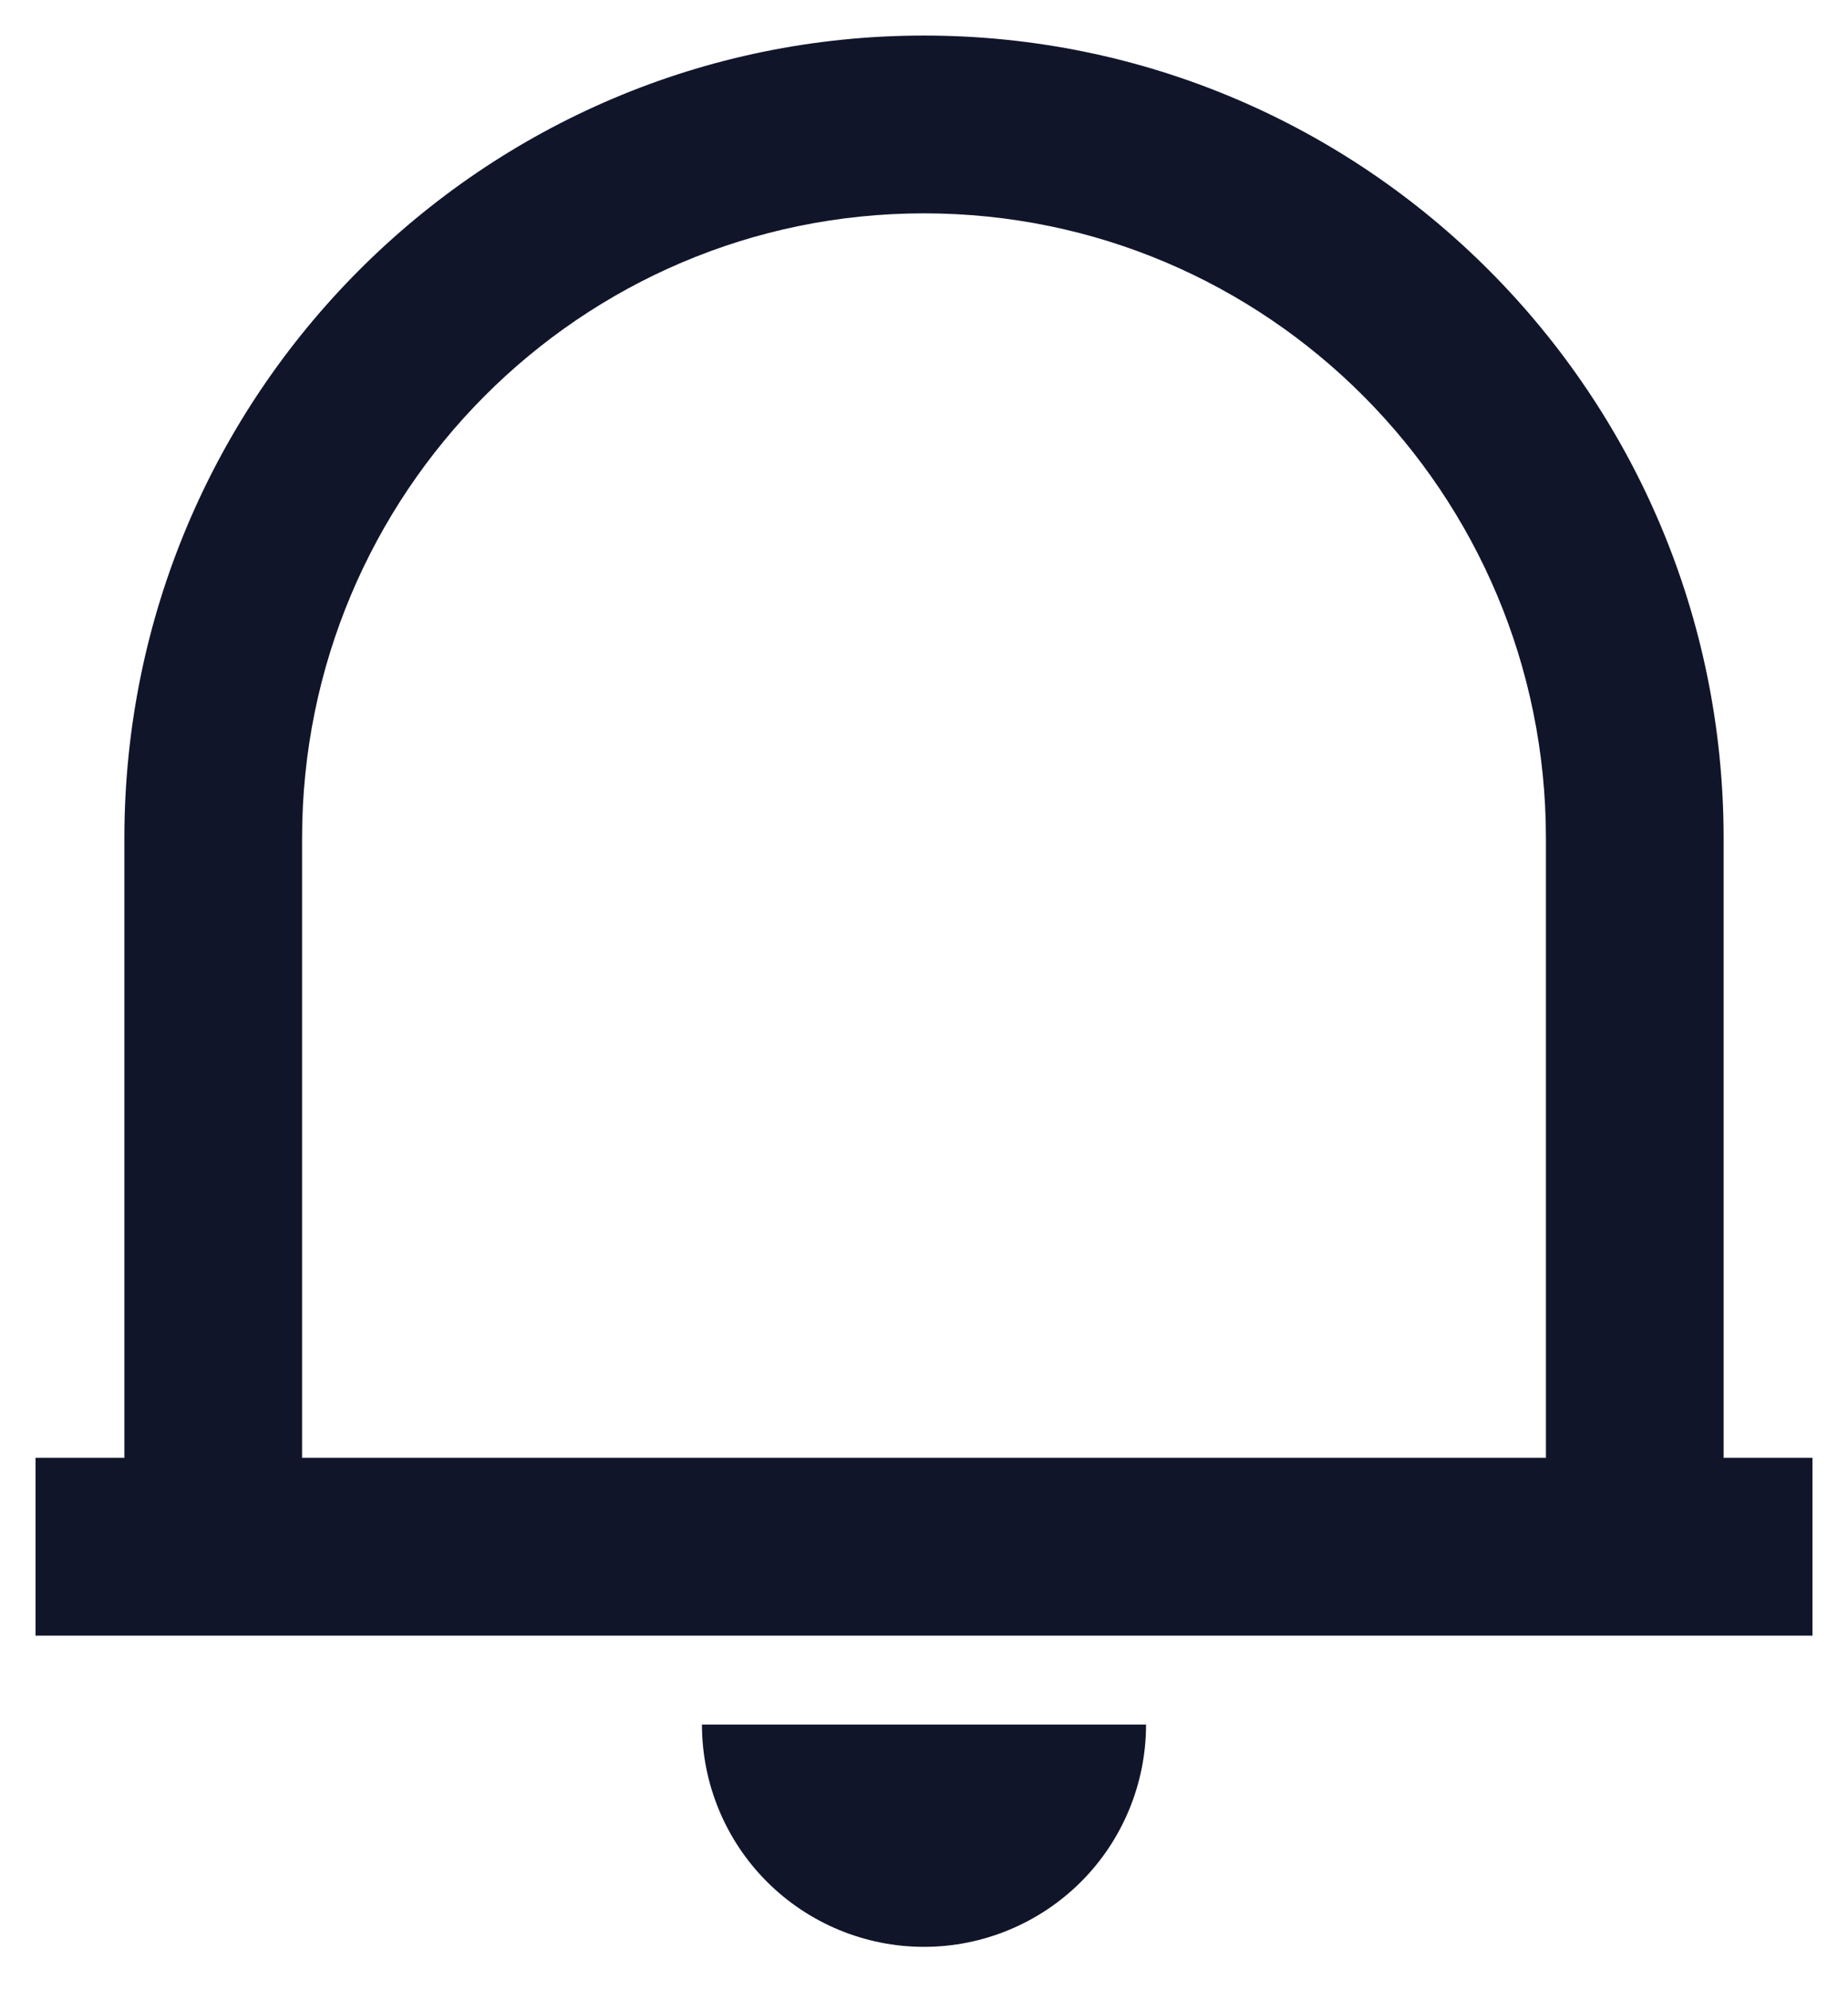 <svg width="13" height="14" viewBox="0 0 13 14" fill="none" xmlns="http://www.w3.org/2000/svg">
<path id="Vector" d="M12.75 11.5H0.25V10.25H0.875V5.894C0.875 2.777 3.394 0.25 6.5 0.25C9.606 0.25 12.125 2.777 12.125 5.894V10.25H12.75V11.5ZM2.125 10.25H10.875V5.894C10.875 3.467 8.916 1.5 6.5 1.5C4.084 1.5 2.125 3.467 2.125 5.894V10.25ZM4.938 12.125H8.062C8.062 12.539 7.898 12.937 7.605 13.23C7.312 13.523 6.914 13.688 6.5 13.688C6.086 13.688 5.688 13.523 5.395 13.23C5.102 12.937 4.938 12.539 4.938 12.125Z" fill="#11152A"/>
</svg>
